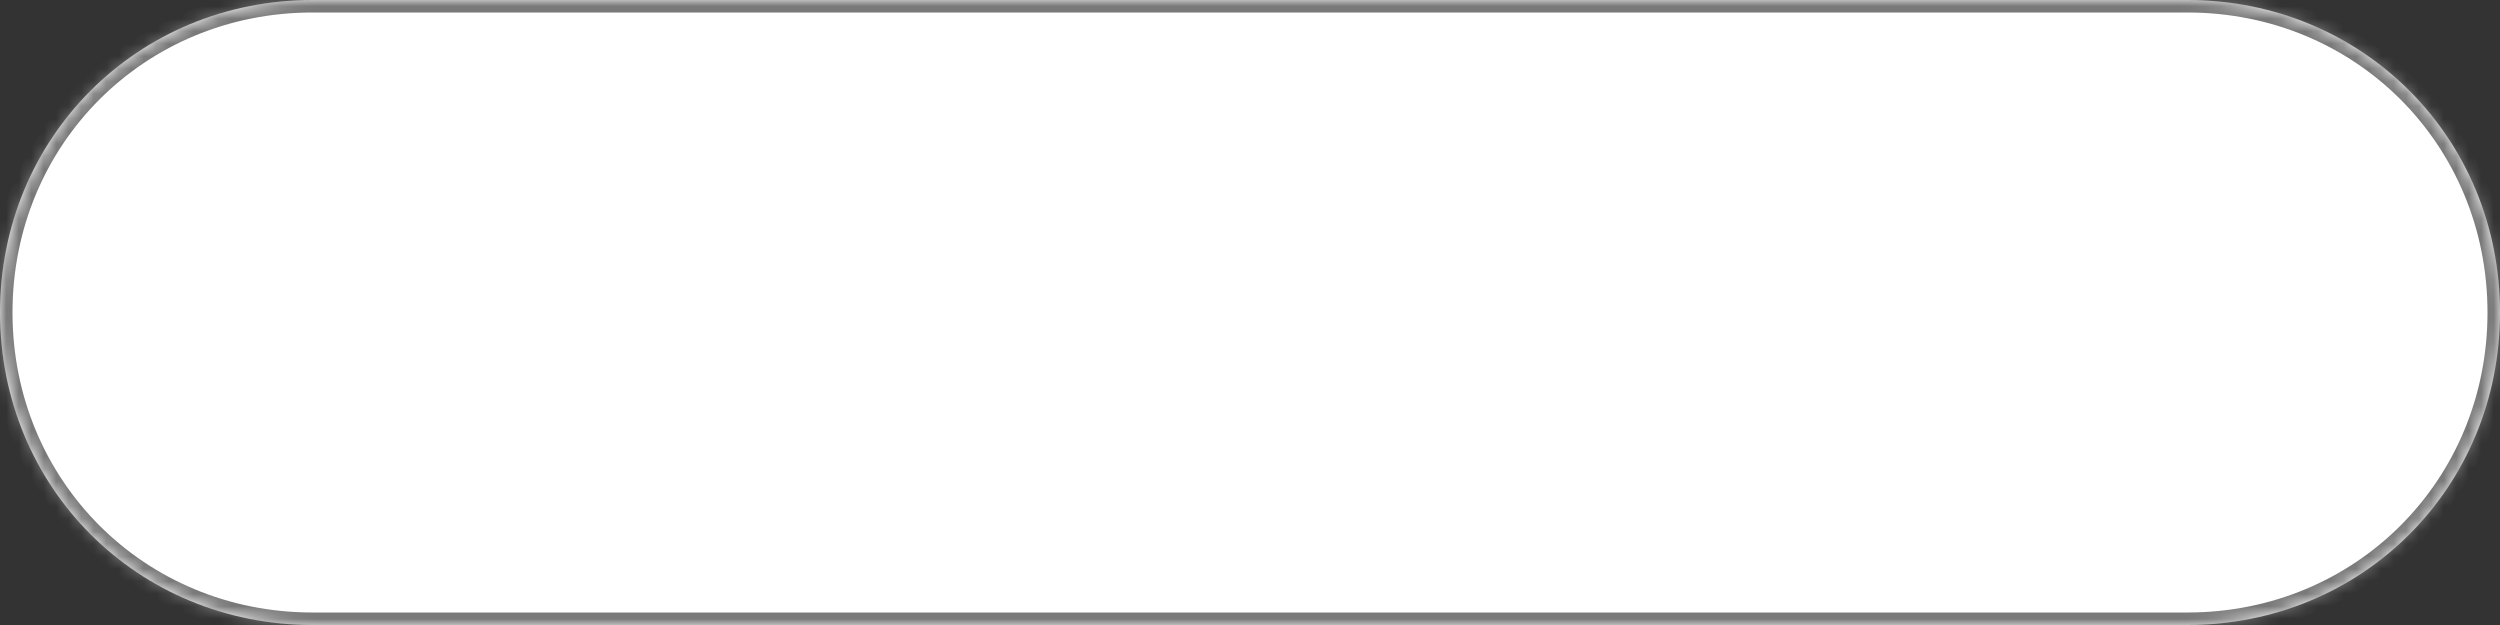 ﻿<?xml version="1.0" encoding="utf-8"?>
<svg version="1.1" xmlns:xlink="http://www.w3.org/1999/xlink" width="200px" height="50px" xmlns="http://www.w3.org/2000/svg">
  <rect width="100%" height="100%" fill="#333333" stroke="none"/>
  <defs>
    <mask fill="white" id="clip15">
      <path d="M 25 50  C 11 50  0 39  0 25  C 0 11  11 0  25 0  L 67.273 0  L 127.879 0  L 175 0  C 189 0  200 11  200 25  C 200 39  189 50  175 50  L 25 50  Z " fill-rule="evenodd" />
    </mask>
  </defs>
  <g transform="matrix(1 0 0 1 -1000 -500 )">
    <path d="M 25 50  C 11 50  0 39  0 25  C 0 11  11 0  25 0  L 67.273 0  L 127.879 0  L 175 0  C 189 0  200 11  200 25  C 200 39  189 50  175 50  L 25 50  Z " fill-rule="nonzero" fill="#ffffff" stroke="none" transform="matrix(1 0 0 1 1000 500 )" />
    <path d="M 25 50  C 11 50  0 39  0 25  C 0 11  11 0  25 0  L 67.273 0  L 127.879 0  L 175 0  C 189 0  200 11  200 25  C 200 39  189 50  175 50  L 25 50  Z " stroke-width="2" stroke="#797979" fill="none" transform="matrix(1 0 0 1 1000 500 )" mask="url(#clip15)" />
  </g>
</svg>